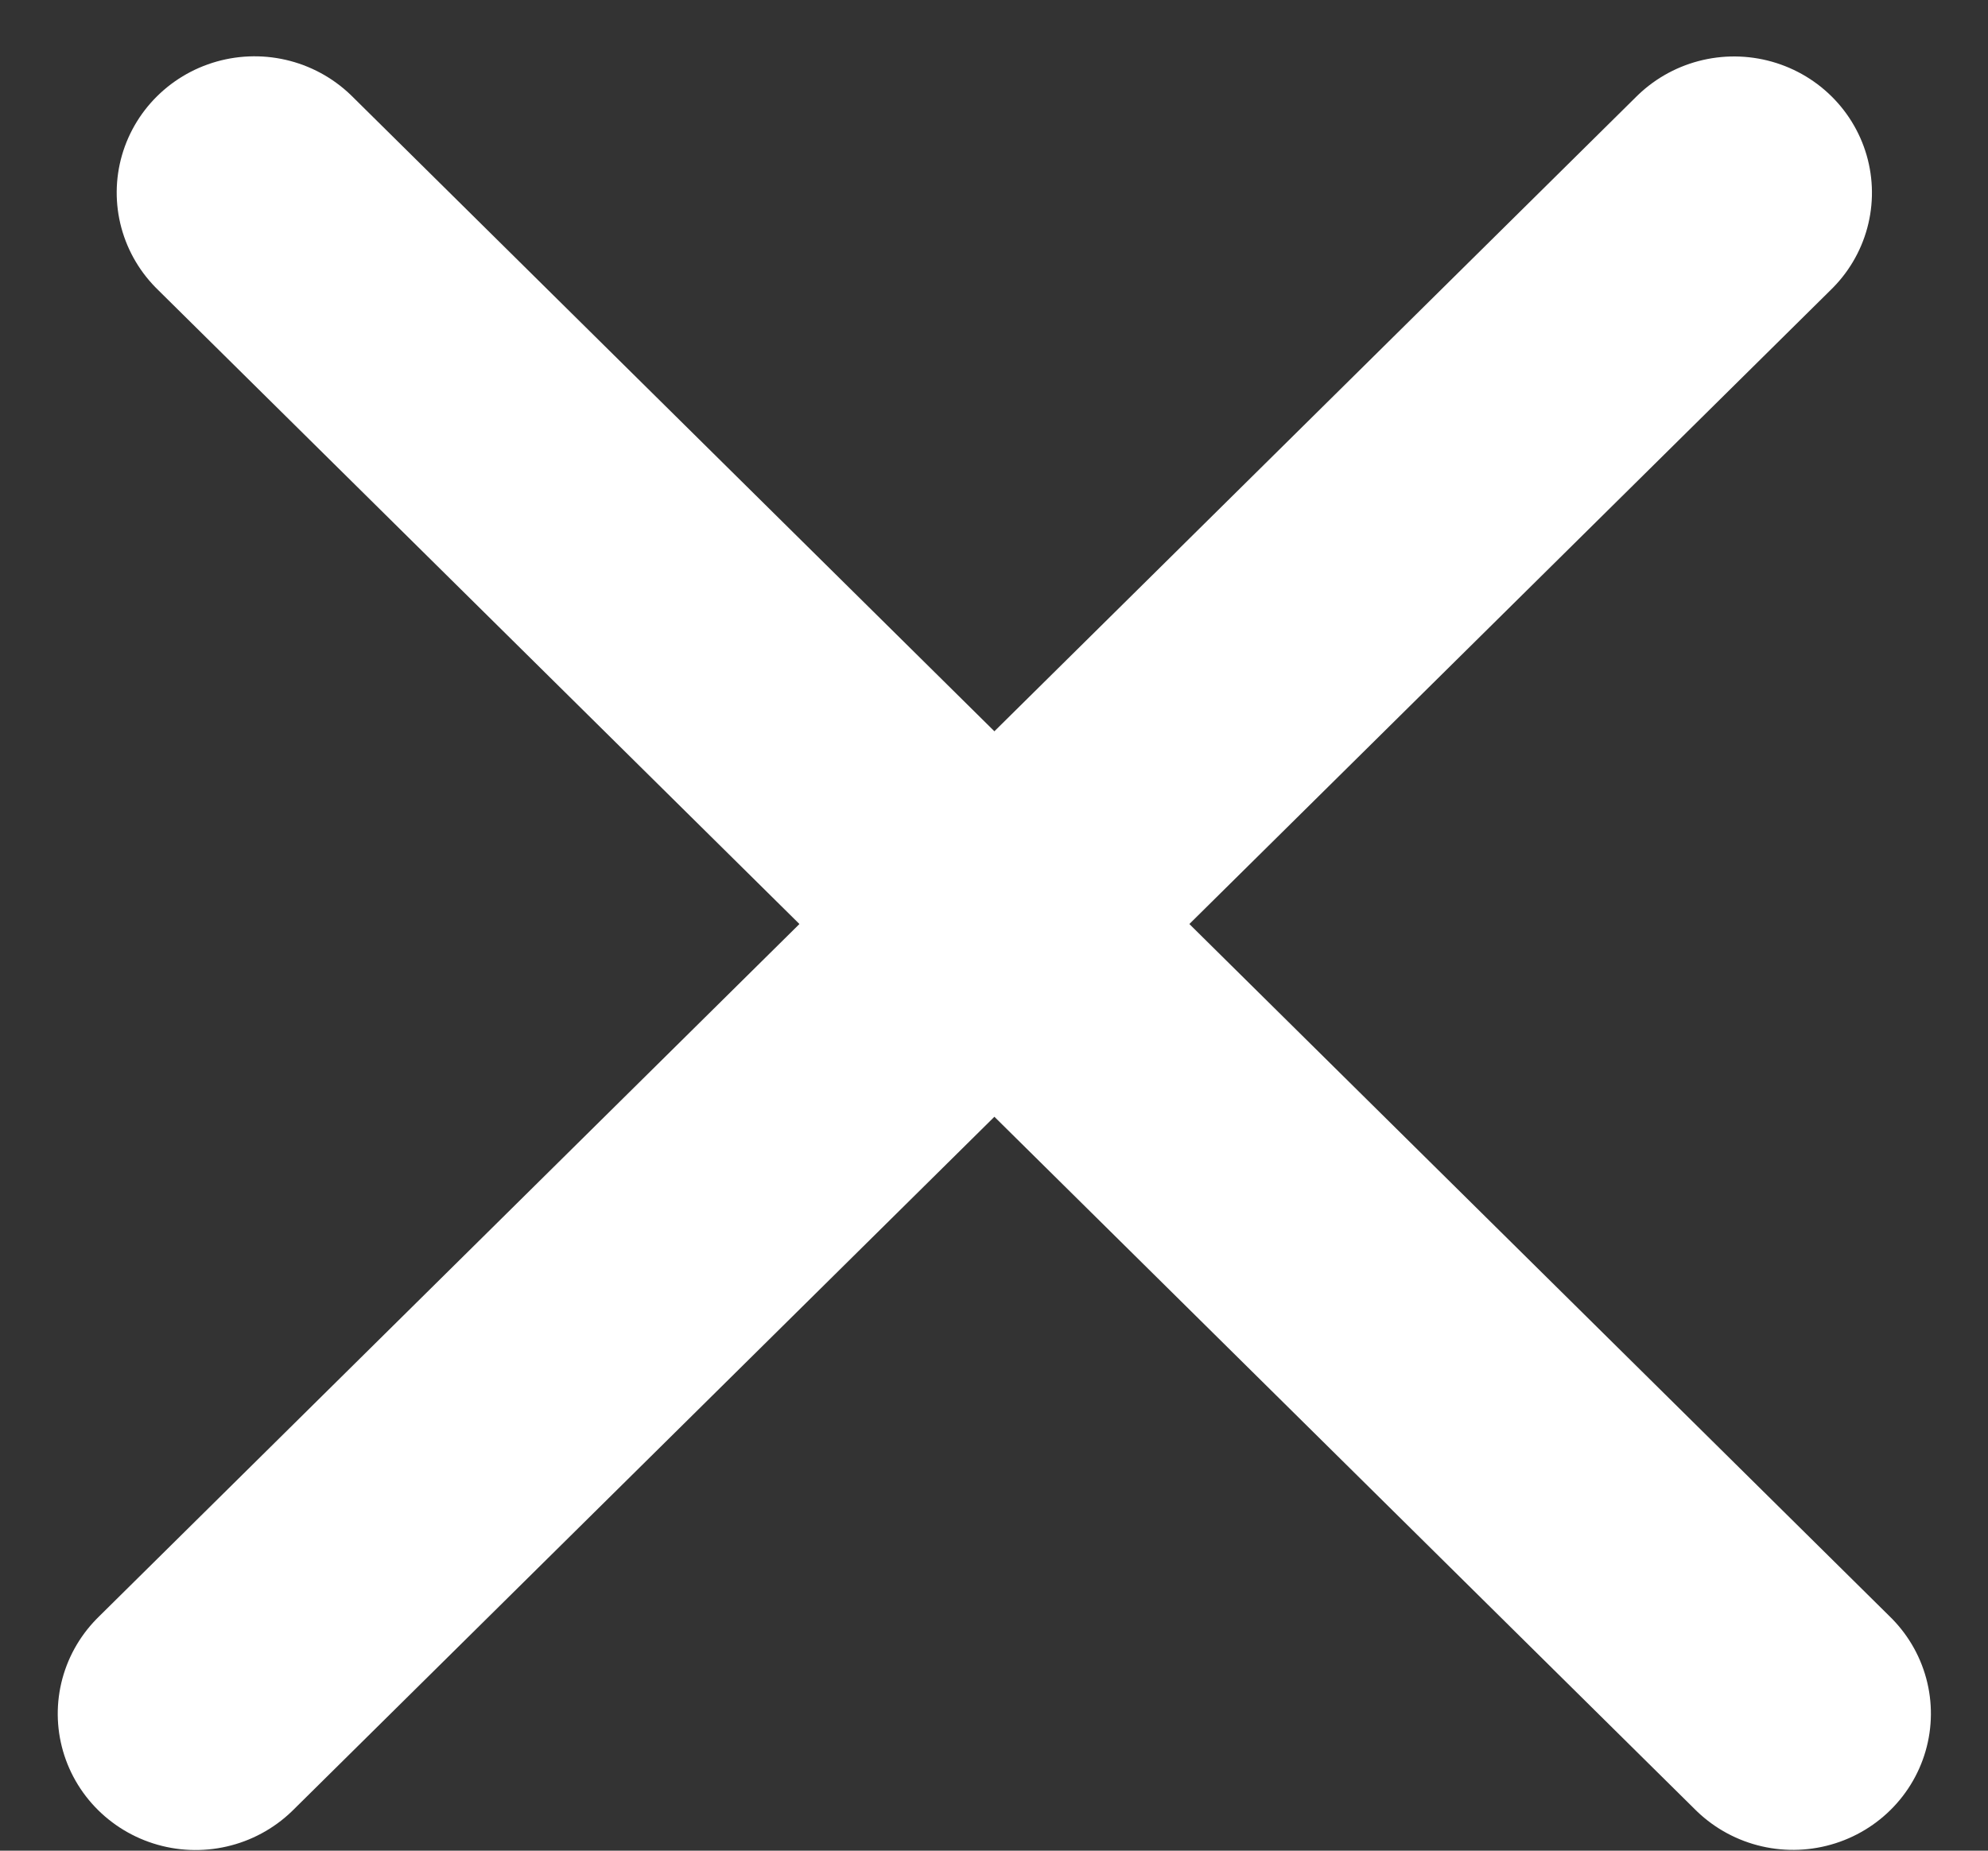 <svg width="29" height="27" viewBox="0 0 29 27" fill="none" xmlns="http://www.w3.org/2000/svg">
<rect x="0" y="0" width="29" height="27" fill="#333333" stroke="none"/>
<line x1="2" y1="-2" x2="33.565" y2="-2" transform="matrix(-0.711 0.703 -0.711 -0.703 25.296 0)" stroke="white" stroke-width="4" stroke-linecap="round"/>
<line x1="2" y1="-2" x2="33.565" y2="-2" transform="matrix(-0.711 -0.703 0.711 -0.703 29 25)" stroke="white" stroke-width="4" stroke-linecap="round"/>
</svg>
